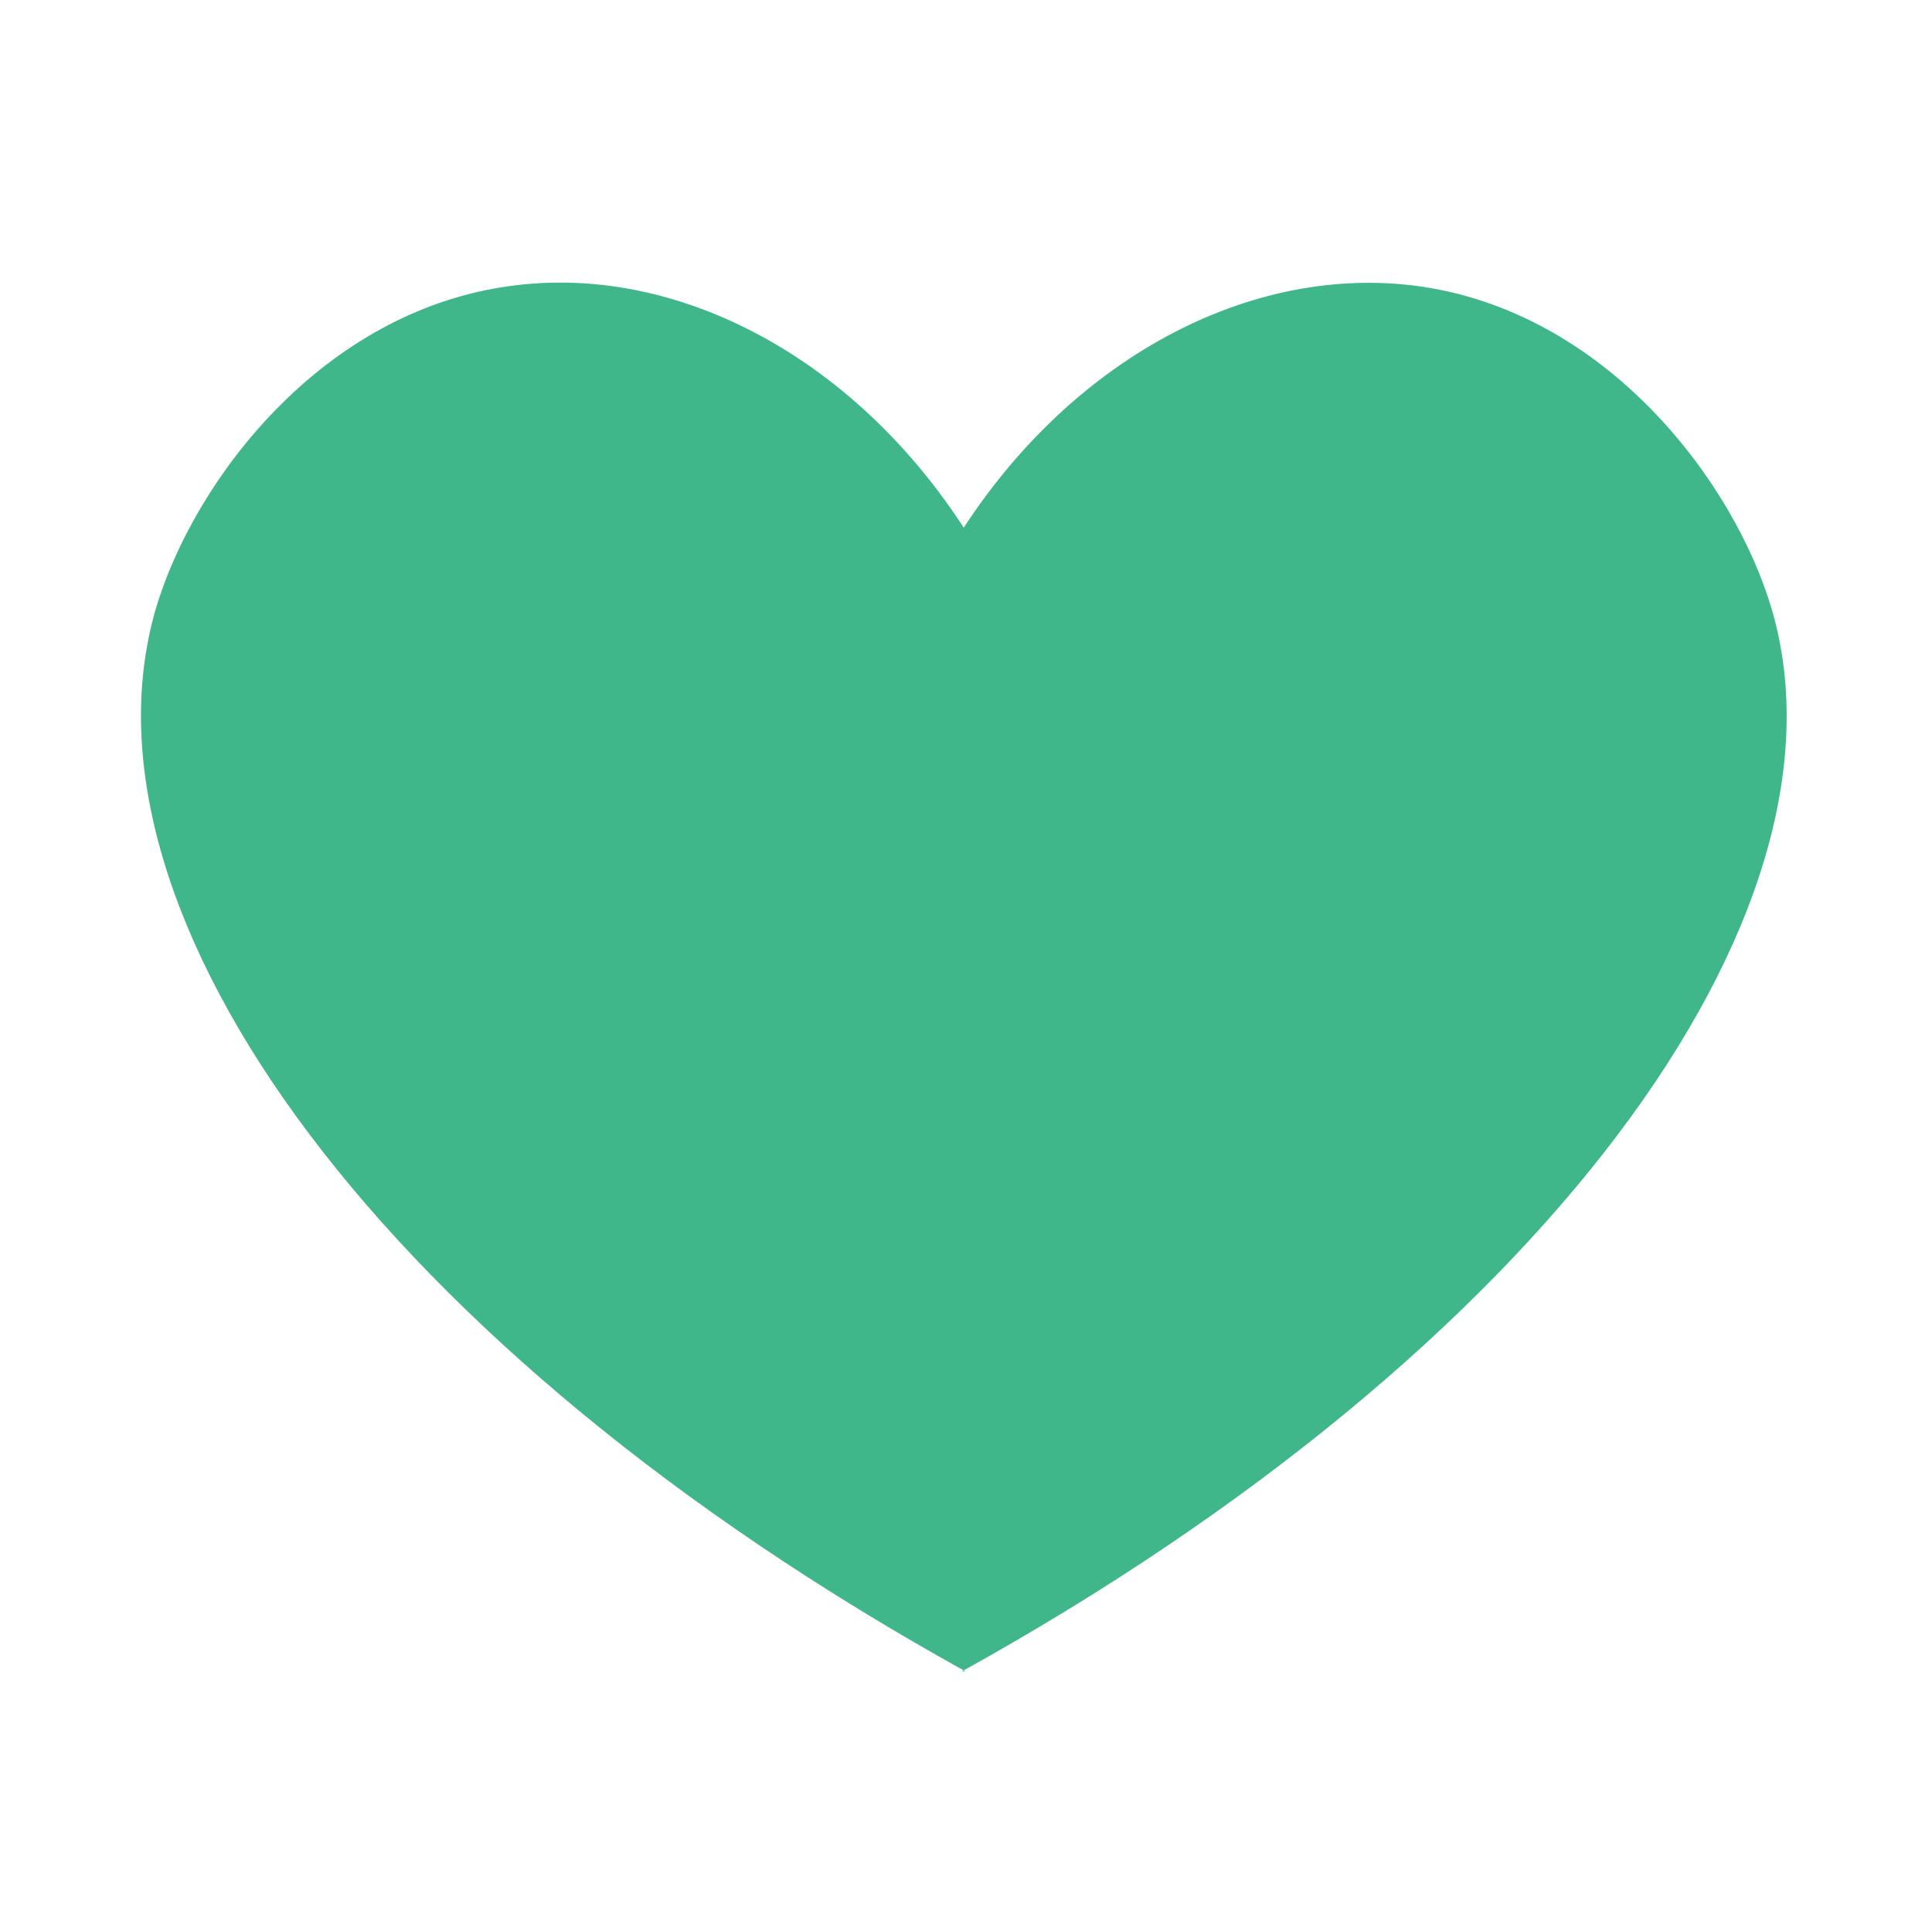 <?xml version="1.0" encoding="utf-8"?>
<!-- Generator: Adobe Illustrator 22.0.0, SVG Export Plug-In . SVG Version: 6.00 Build 0)  -->
<svg version="1.1" id="Layer_1" xmlns="http://www.w3.org/2000/svg" xmlns:xlink="http://www.w3.org/1999/xlink" x="0px" y="0px"
	 viewBox="0 0 210.9 210" style="enable-background:new 0 0 210.9 210;" xml:space="preserve">
<style type="text/css">
	.st0{fill:#40B78A;}
</style>
<path class="st0" d="M103.6,60.2c11.9-20.1,31.9-31.4,50.9-29c20.8,2.7,34.8,21.4,38.9,35.3c9.8,33.3-25,80.9-88.4,116h0.4
	C42,147.4,7.3,99.9,17,66.5c4.1-13.9,18.1-32.6,38.9-35.3c18.9-2.5,39,8.8,50.9,29"/>
</svg>
